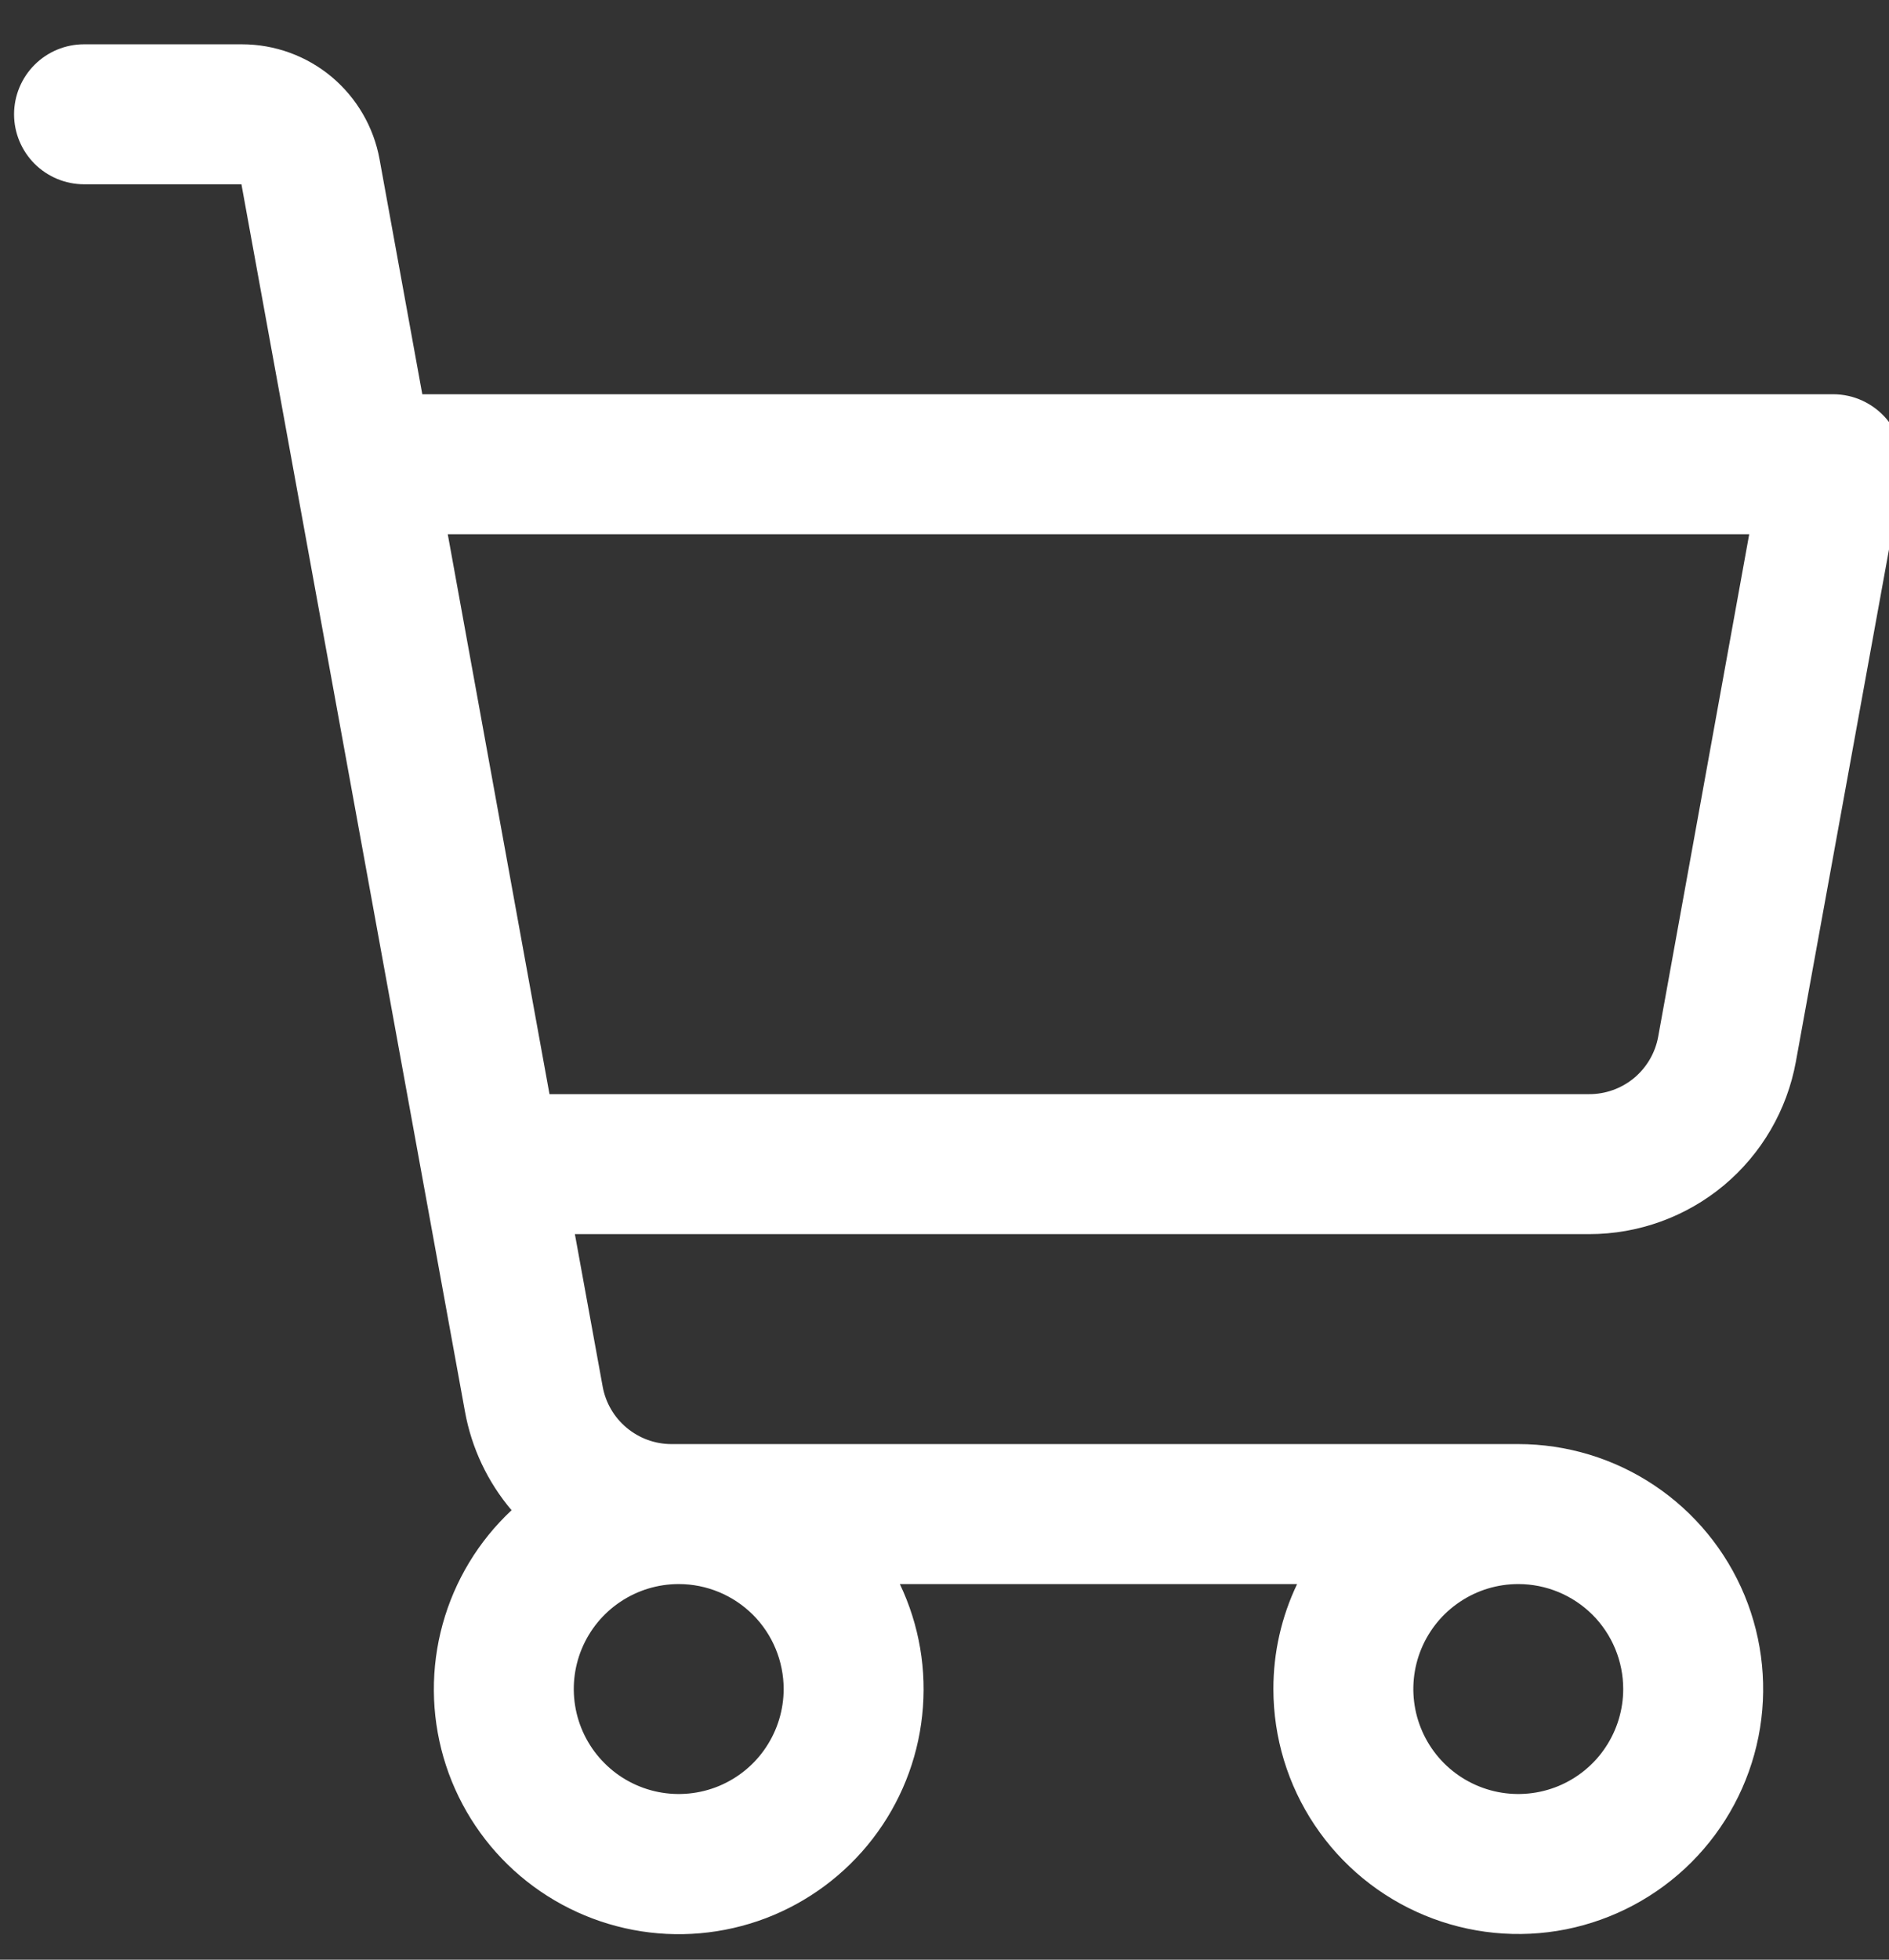 <svg width="27" height="28" viewBox="0 0 27 28" fill="none" xmlns="http://www.w3.org/2000/svg">
<rect x="0" y="0" width="27" height="28" fill="#333333" stroke="none"/>
<path d="M26.969 5.991C26.875 5.879 26.757 5.789 26.625 5.727C26.492 5.665 26.348 5.633 26.201 5.633H6.036L5.425 2.275C5.341 1.814 5.098 1.398 4.739 1.097C4.379 0.797 3.926 0.633 3.457 0.633H1.201C0.936 0.633 0.682 0.738 0.494 0.926C0.307 1.113 0.201 1.368 0.201 1.633C0.201 1.898 0.307 2.152 0.494 2.34C0.682 2.527 0.936 2.633 1.201 2.633H3.451L6.646 20.169C6.74 20.689 6.97 21.175 7.312 21.578C6.84 22.019 6.499 22.582 6.327 23.206C6.155 23.829 6.16 24.488 6.339 25.109C6.519 25.73 6.867 26.289 7.345 26.724C7.824 27.159 8.413 27.453 9.048 27.574C9.683 27.695 10.339 27.637 10.944 27.408C11.548 27.178 12.077 26.786 12.472 26.274C12.867 25.763 13.113 25.151 13.181 24.509C13.251 23.866 13.14 23.217 12.862 22.633H18.54C18.316 23.101 18.2 23.614 18.201 24.133C18.201 24.825 18.406 25.502 18.791 26.077C19.176 26.653 19.722 27.101 20.362 27.366C21.001 27.631 21.705 27.701 22.384 27.566C23.063 27.43 23.687 27.097 24.176 26.608C24.666 26.118 24.999 25.494 25.134 24.816C25.269 24.137 25.2 23.433 24.935 22.793C24.67 22.154 24.221 21.607 23.646 21.223C23.07 20.838 22.393 20.633 21.701 20.633H9.597C9.363 20.633 9.136 20.55 8.957 20.4C8.777 20.25 8.656 20.042 8.614 19.811L8.217 17.633H22.717C23.42 17.633 24.1 17.386 24.64 16.936C25.179 16.485 25.543 15.86 25.669 15.169L27.189 6.811C27.214 6.667 27.208 6.519 27.17 6.377C27.132 6.235 27.063 6.104 26.969 5.991ZM11.201 24.133C11.201 24.429 11.113 24.719 10.948 24.966C10.784 25.213 10.549 25.405 10.275 25.519C10.001 25.632 9.7 25.662 9.409 25.604C9.118 25.546 8.85 25.403 8.641 25.193C8.431 24.984 8.288 24.716 8.23 24.425C8.172 24.134 8.202 23.833 8.315 23.559C8.429 23.285 8.621 23.05 8.868 22.886C9.114 22.721 9.405 22.633 9.701 22.633C10.099 22.633 10.48 22.791 10.762 23.072C11.043 23.353 11.201 23.735 11.201 24.133ZM23.201 24.133C23.201 24.429 23.113 24.719 22.948 24.966C22.784 25.213 22.549 25.405 22.275 25.519C22.001 25.632 21.7 25.662 21.409 25.604C21.118 25.546 20.85 25.403 20.64 25.193C20.431 24.984 20.288 24.716 20.23 24.425C20.172 24.134 20.202 23.833 20.315 23.559C20.429 23.285 20.621 23.05 20.868 22.886C21.114 22.721 21.404 22.633 21.701 22.633C22.099 22.633 22.48 22.791 22.762 23.072C23.043 23.353 23.201 23.735 23.201 24.133ZM23.701 14.812C23.659 15.043 23.537 15.251 23.357 15.402C23.176 15.552 22.948 15.634 22.714 15.633H7.854L6.4 7.633H25.002L23.701 14.812Z" fill="white"/>
</svg>
